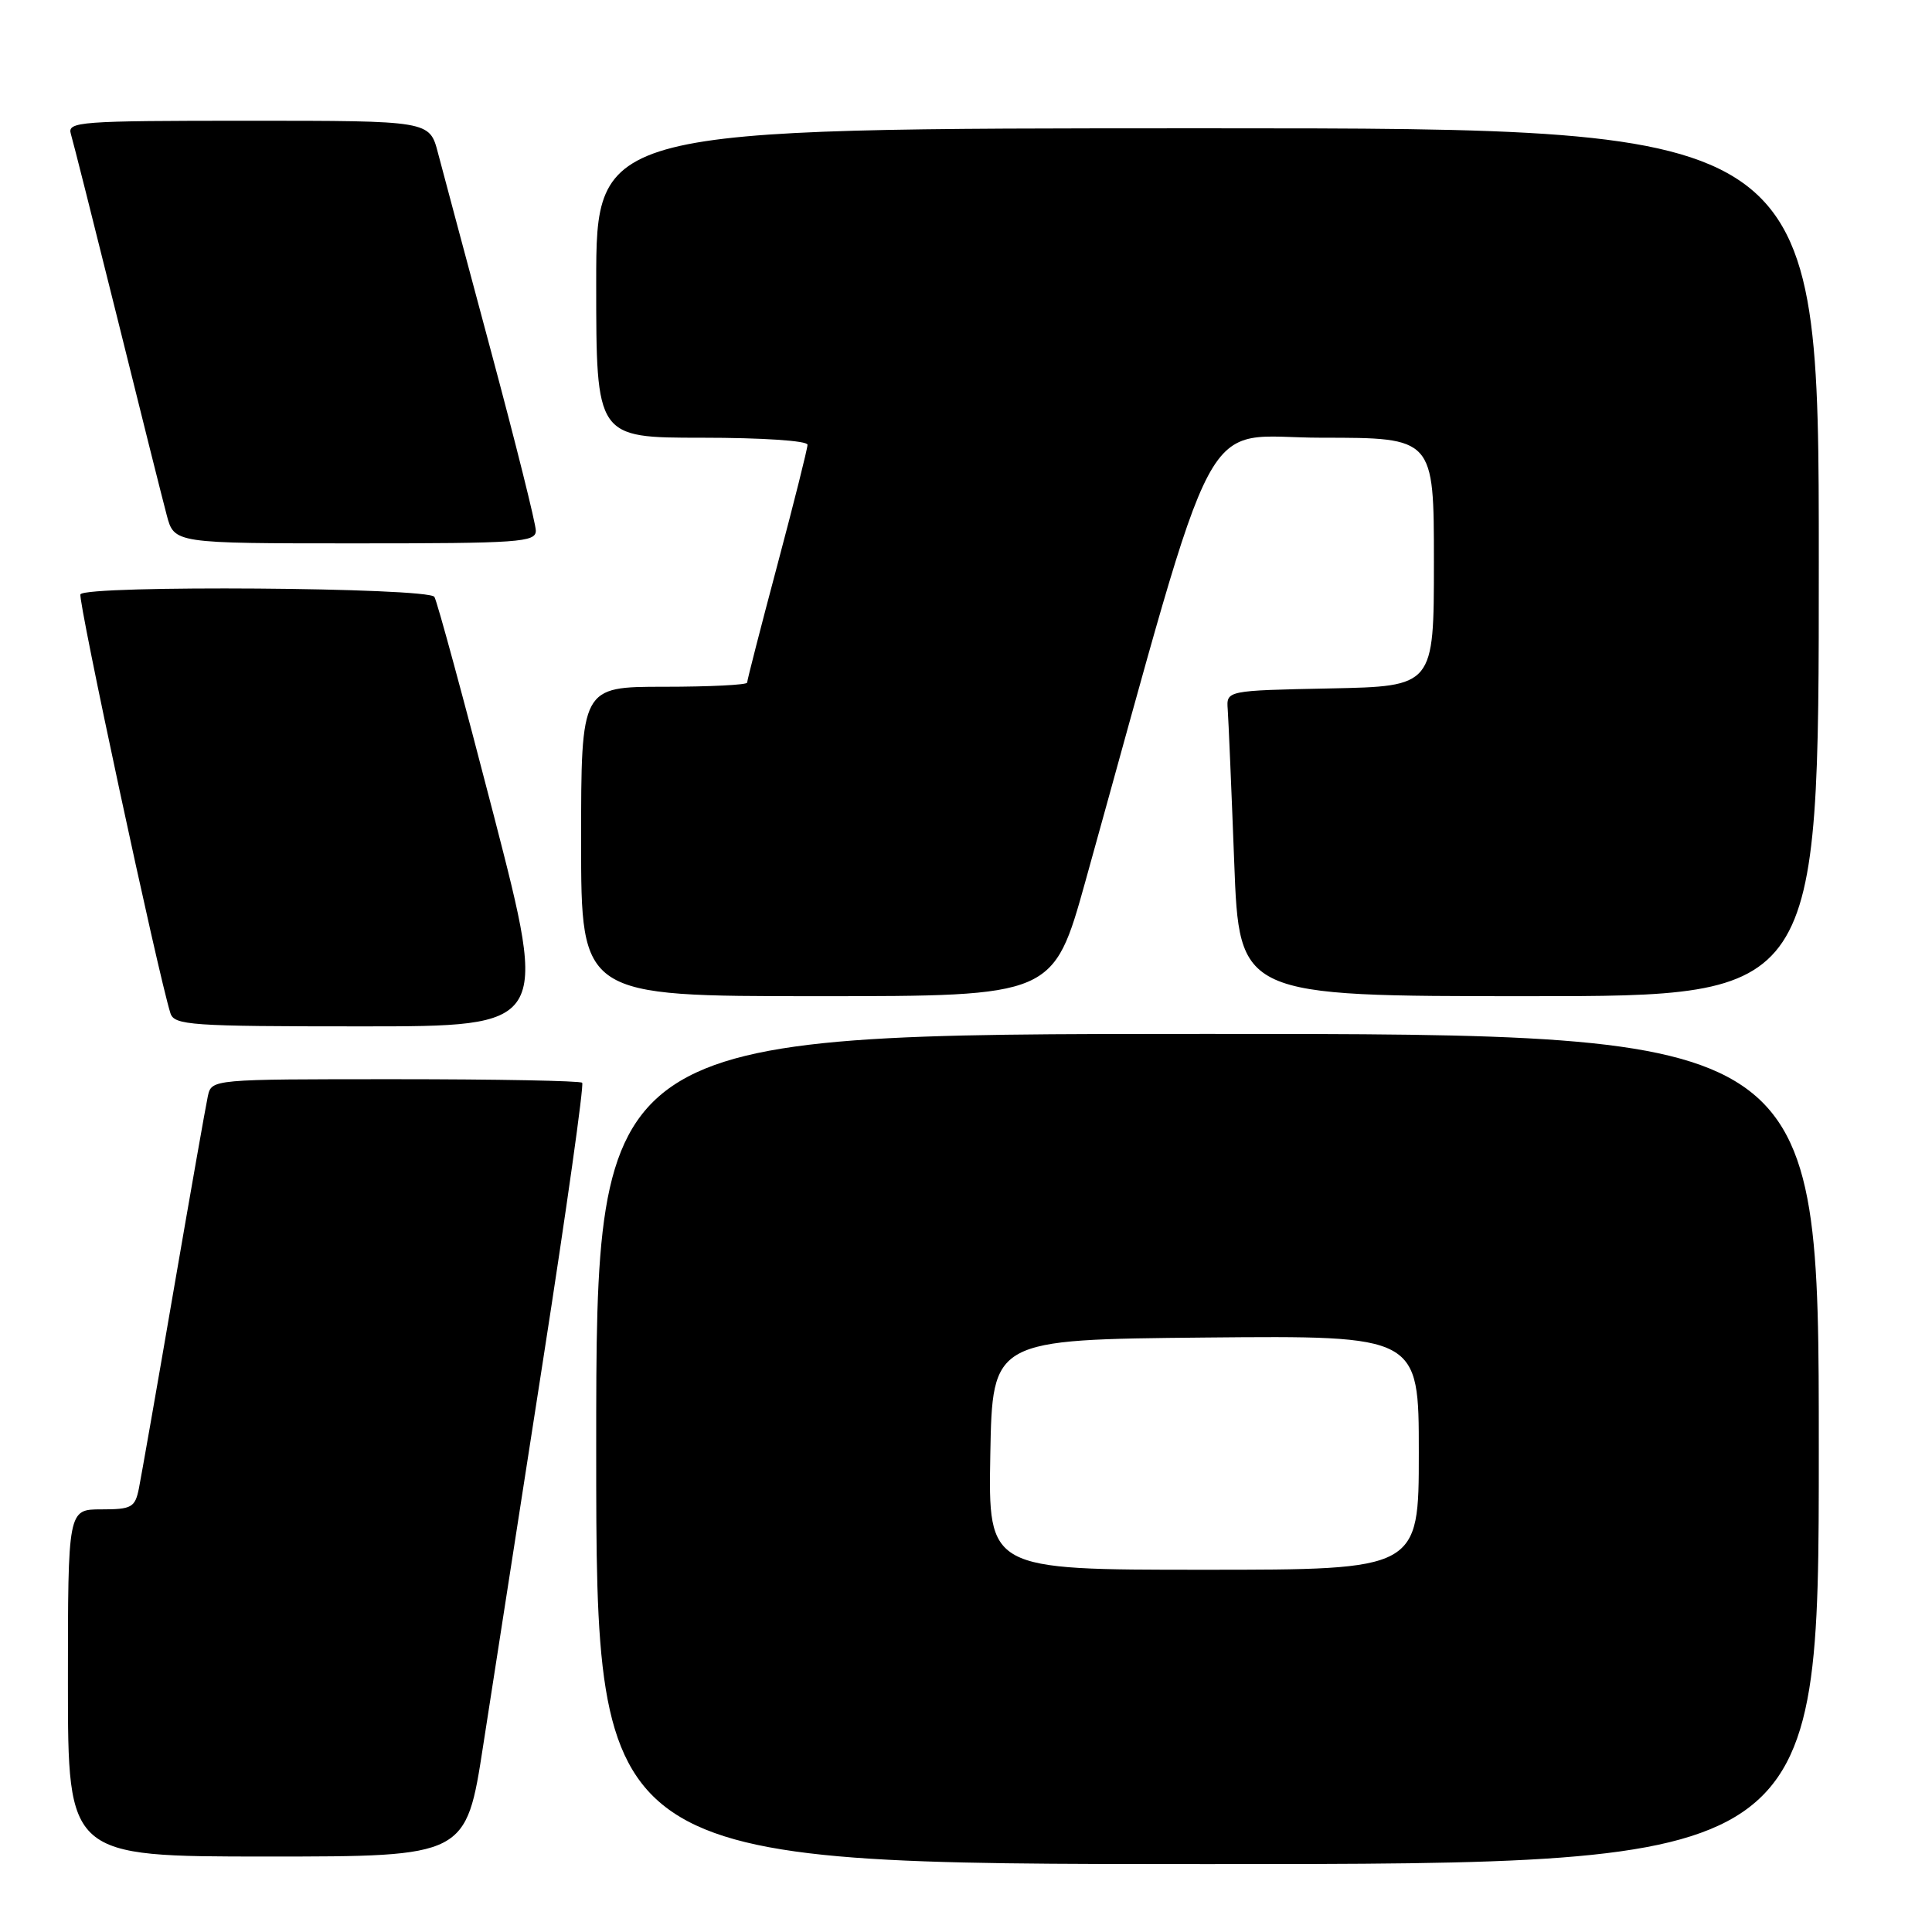 <?xml version="1.0" encoding="UTF-8" standalone="no"?>
<!DOCTYPE svg PUBLIC "-//W3C//DTD SVG 1.1//EN" "http://www.w3.org/Graphics/SVG/1.1/DTD/svg11.dtd" >
<svg xmlns="http://www.w3.org/2000/svg" xmlns:xlink="http://www.w3.org/1999/xlink" version="1.1" viewBox="0 0 256 256">
 <g >
 <path fill="currentColor"
d=" M 241.00 192.00 C 241.00 137.00 241.00 137.00 160.00 137.00 C 79.00 137.00 79.00 137.00 79.00 192.00 C 79.00 247.00 79.00 247.00 160.00 247.00 C 241.00 247.00 241.00 247.00 241.00 192.00 Z  M 64.03 231.25 C 65.28 223.14 68.85 200.18 71.96 180.22 C 75.07 160.27 77.40 143.73 77.14 143.47 C 76.88 143.21 65.73 143.00 52.35 143.00 C 28.04 143.00 28.04 143.00 27.54 145.25 C 27.27 146.49 25.23 158.07 23.00 171.00 C 20.78 183.93 18.70 195.74 18.40 197.25 C 17.89 199.75 17.44 200.00 13.42 200.00 C 9.00 200.00 9.00 200.00 9.00 223.00 C 9.00 246.00 9.00 246.00 35.38 246.00 C 61.76 246.00 61.76 246.00 64.03 231.25 Z  M 65.44 108.09 C 61.47 92.74 57.93 79.69 57.56 79.09 C 56.78 77.84 11.42 77.51 10.66 78.75 C 10.27 79.38 20.94 129.07 22.58 134.25 C 23.09 135.85 25.19 136.00 47.89 136.00 C 72.64 136.00 72.64 136.00 65.44 108.09 Z  M 143.83 116.75 C 161.89 51.90 158.64 58.00 175.13 58.00 C 190.00 58.00 190.00 58.00 190.00 74.47 C 190.00 90.94 190.00 90.94 176.25 91.22 C 162.50 91.50 162.50 91.50 162.68 94.00 C 162.78 95.38 163.17 104.49 163.54 114.25 C 164.21 132.00 164.21 132.00 202.61 132.00 C 241.00 132.00 241.00 132.00 241.00 74.50 C 241.00 17.00 241.00 17.00 160.00 17.00 C 79.00 17.00 79.00 17.00 79.00 37.50 C 79.00 58.00 79.00 58.00 93.00 58.00 C 100.99 58.00 107.00 58.40 107.00 58.93 C 107.00 59.44 105.20 66.62 103.00 74.88 C 100.80 83.14 99.00 90.14 99.00 90.45 C 99.00 90.75 94.05 91.00 88.00 91.00 C 77.00 91.00 77.00 91.00 77.00 111.50 C 77.00 132.00 77.00 132.00 108.29 132.00 C 139.58 132.00 139.58 132.00 143.83 116.75 Z  M 71.00 70.32 C 71.00 69.40 68.33 58.71 65.07 46.57 C 61.81 34.43 58.65 22.59 58.03 20.25 C 56.92 16.00 56.92 16.00 32.89 16.00 C 10.48 16.00 8.90 16.12 9.39 17.75 C 9.68 18.71 12.43 29.62 15.51 42.00 C 18.58 54.38 21.54 66.19 22.09 68.25 C 23.08 72.00 23.08 72.00 47.04 72.00 C 68.80 72.00 71.00 71.85 71.00 70.32 Z  M 131.22 192.75 C 131.50 177.50 131.50 177.50 159.75 177.23 C 188.00 176.97 188.00 176.97 188.00 192.48 C 188.00 208.00 188.00 208.00 159.47 208.00 C 130.95 208.00 130.95 208.00 131.22 192.75 Z "/>
</g>
</svg>
